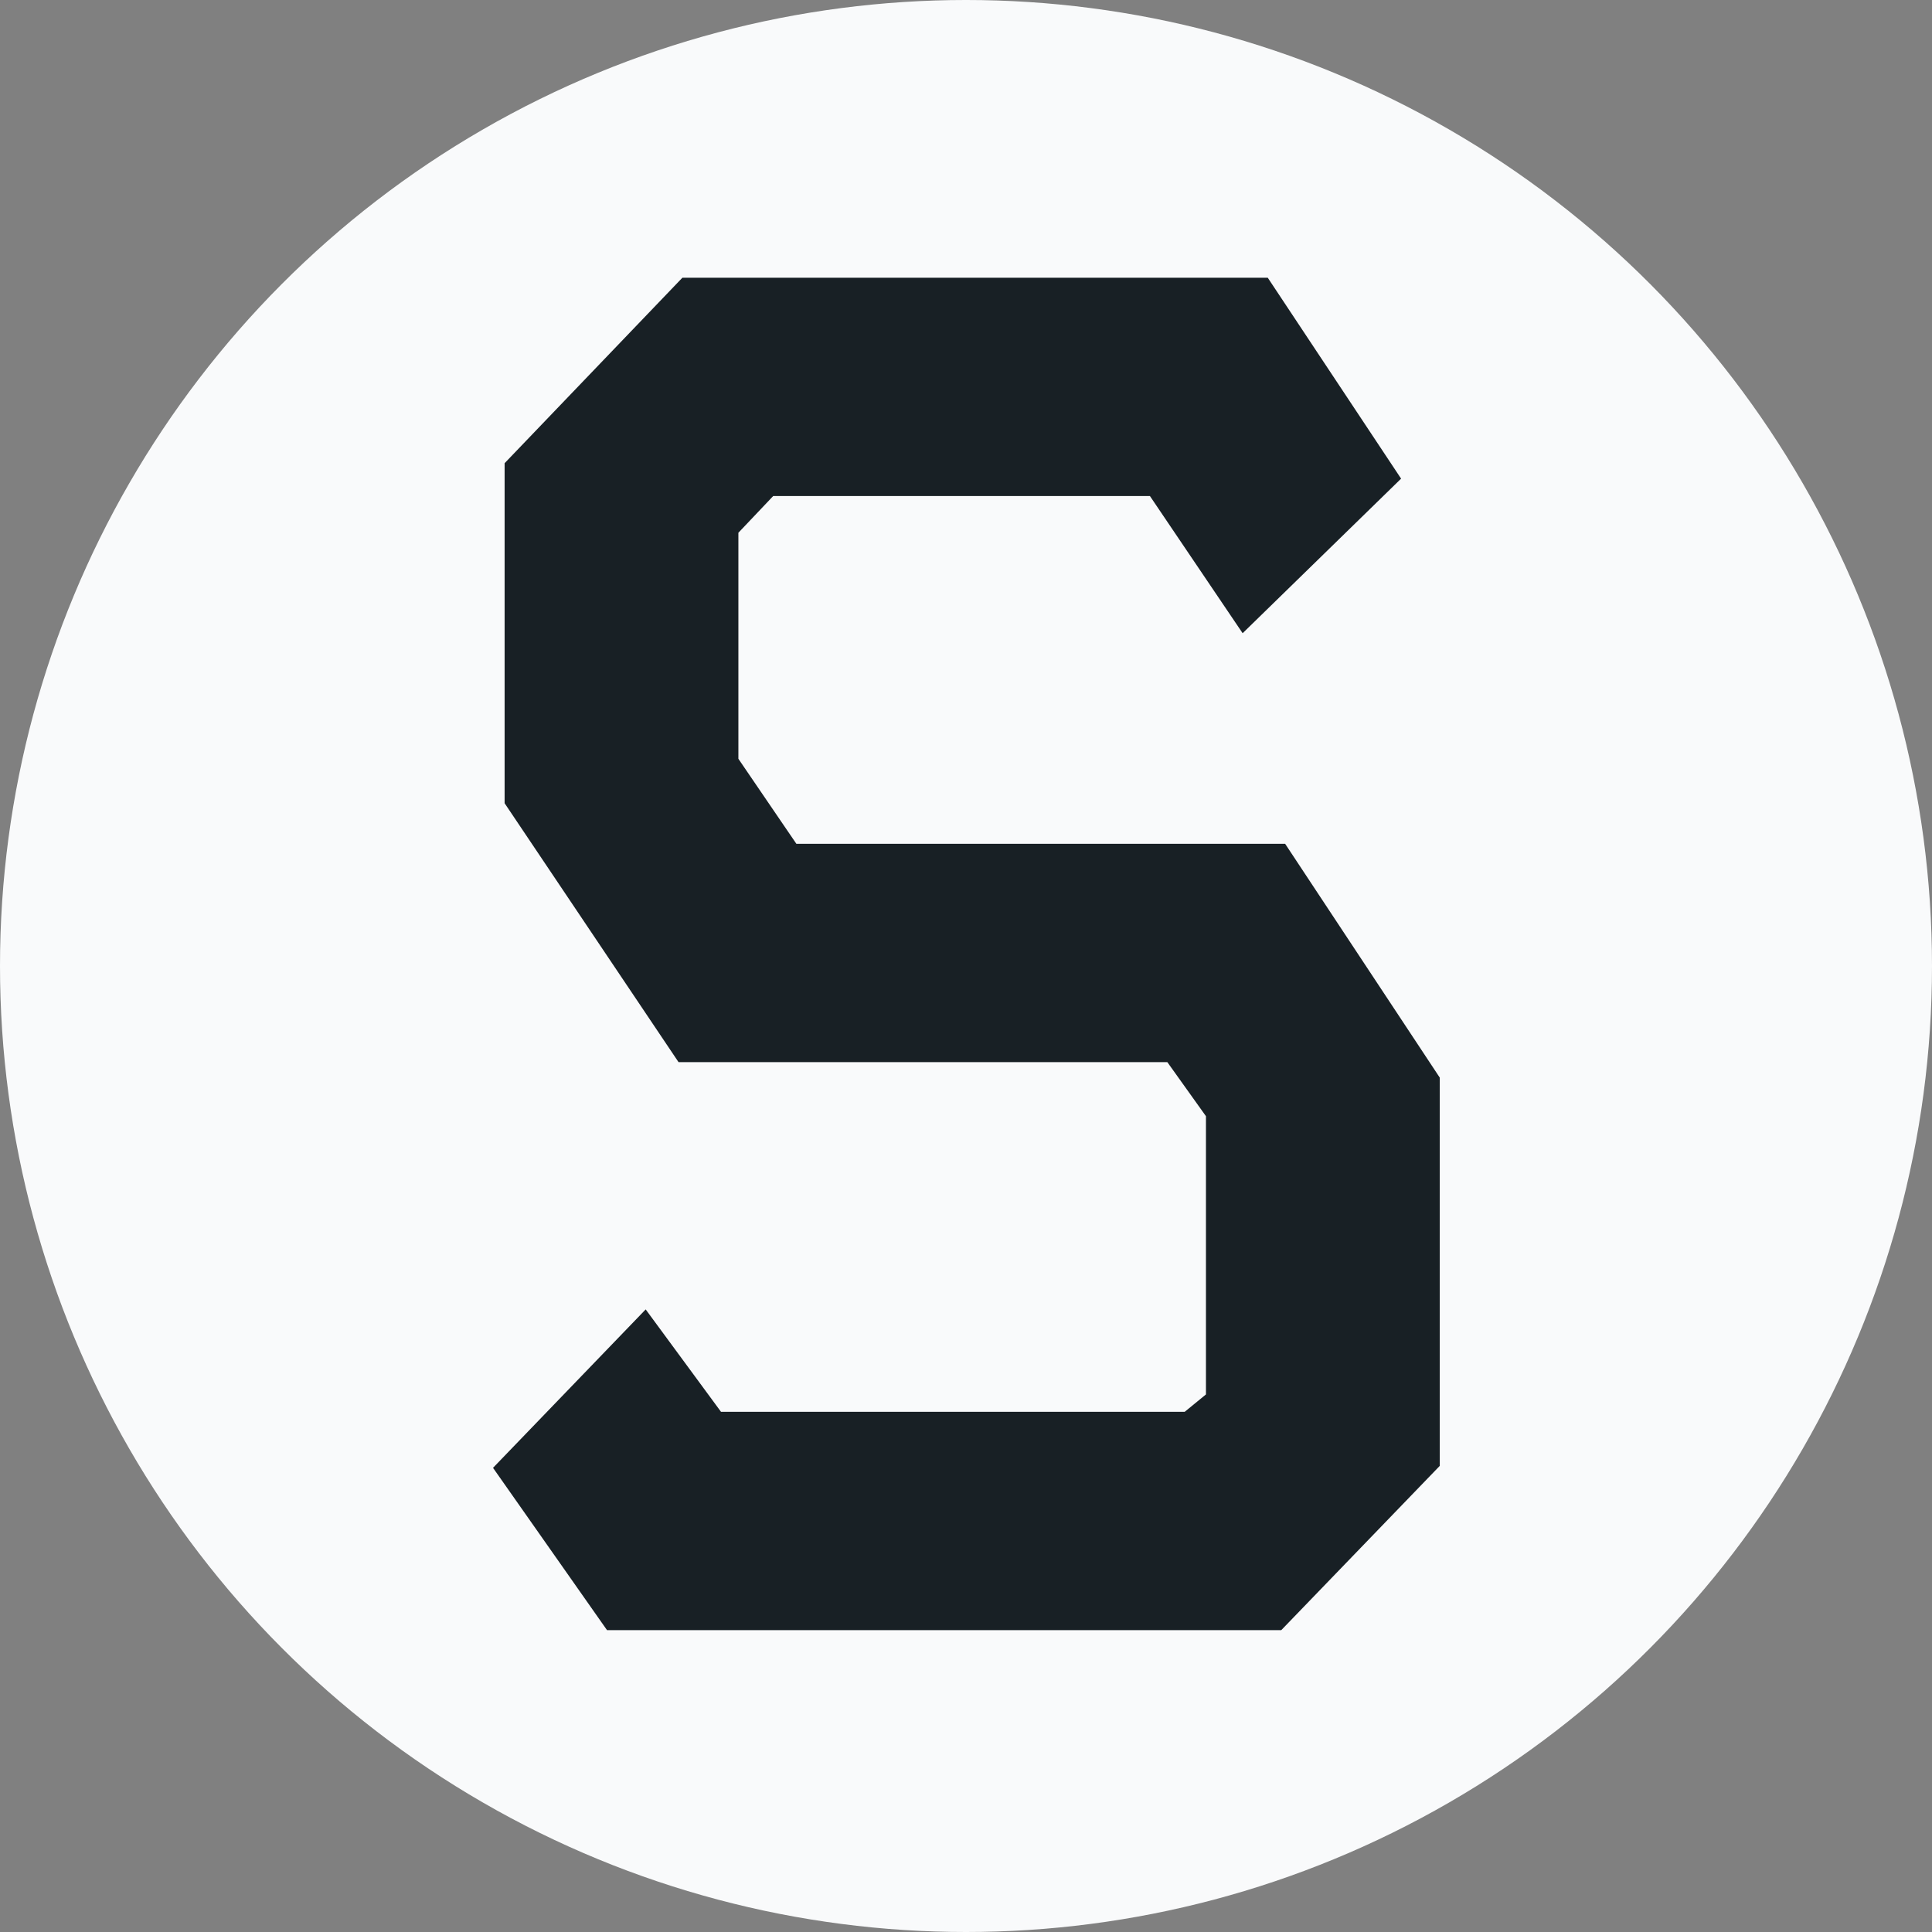 <svg width="64" height="64" viewBox="0 0 64 64" fill="none" xmlns="http://www.w3.org/2000/svg">
<rect x="0" y="0" width="64" height="64" fill="#808080" stroke="none"/>
<g clip-path="url(#clip0_89_578)">
<circle cx="32" cy="32" r="32" fill="#F9FAFB"/>
<path d="M22.605 9.2H41.996L46.413 15.856L41.164 20.976L38.093 16.432H25.613L24.46 17.648V25.136L26.381 27.952H42.572L47.693 35.696V48.56L42.444 54H20.108L16.332 48.624L21.389 43.376L23.884 46.768H39.245L39.949 46.192V36.976L38.669 35.184H22.477L16.716 26.608V15.344L22.605 9.2Z" fill="#182025"/>
</g>
<defs>
<clipPath id="clip0_89_578">
<rect width="64" height="64" fill="white"/>
</clipPath>
</defs>
</svg>
